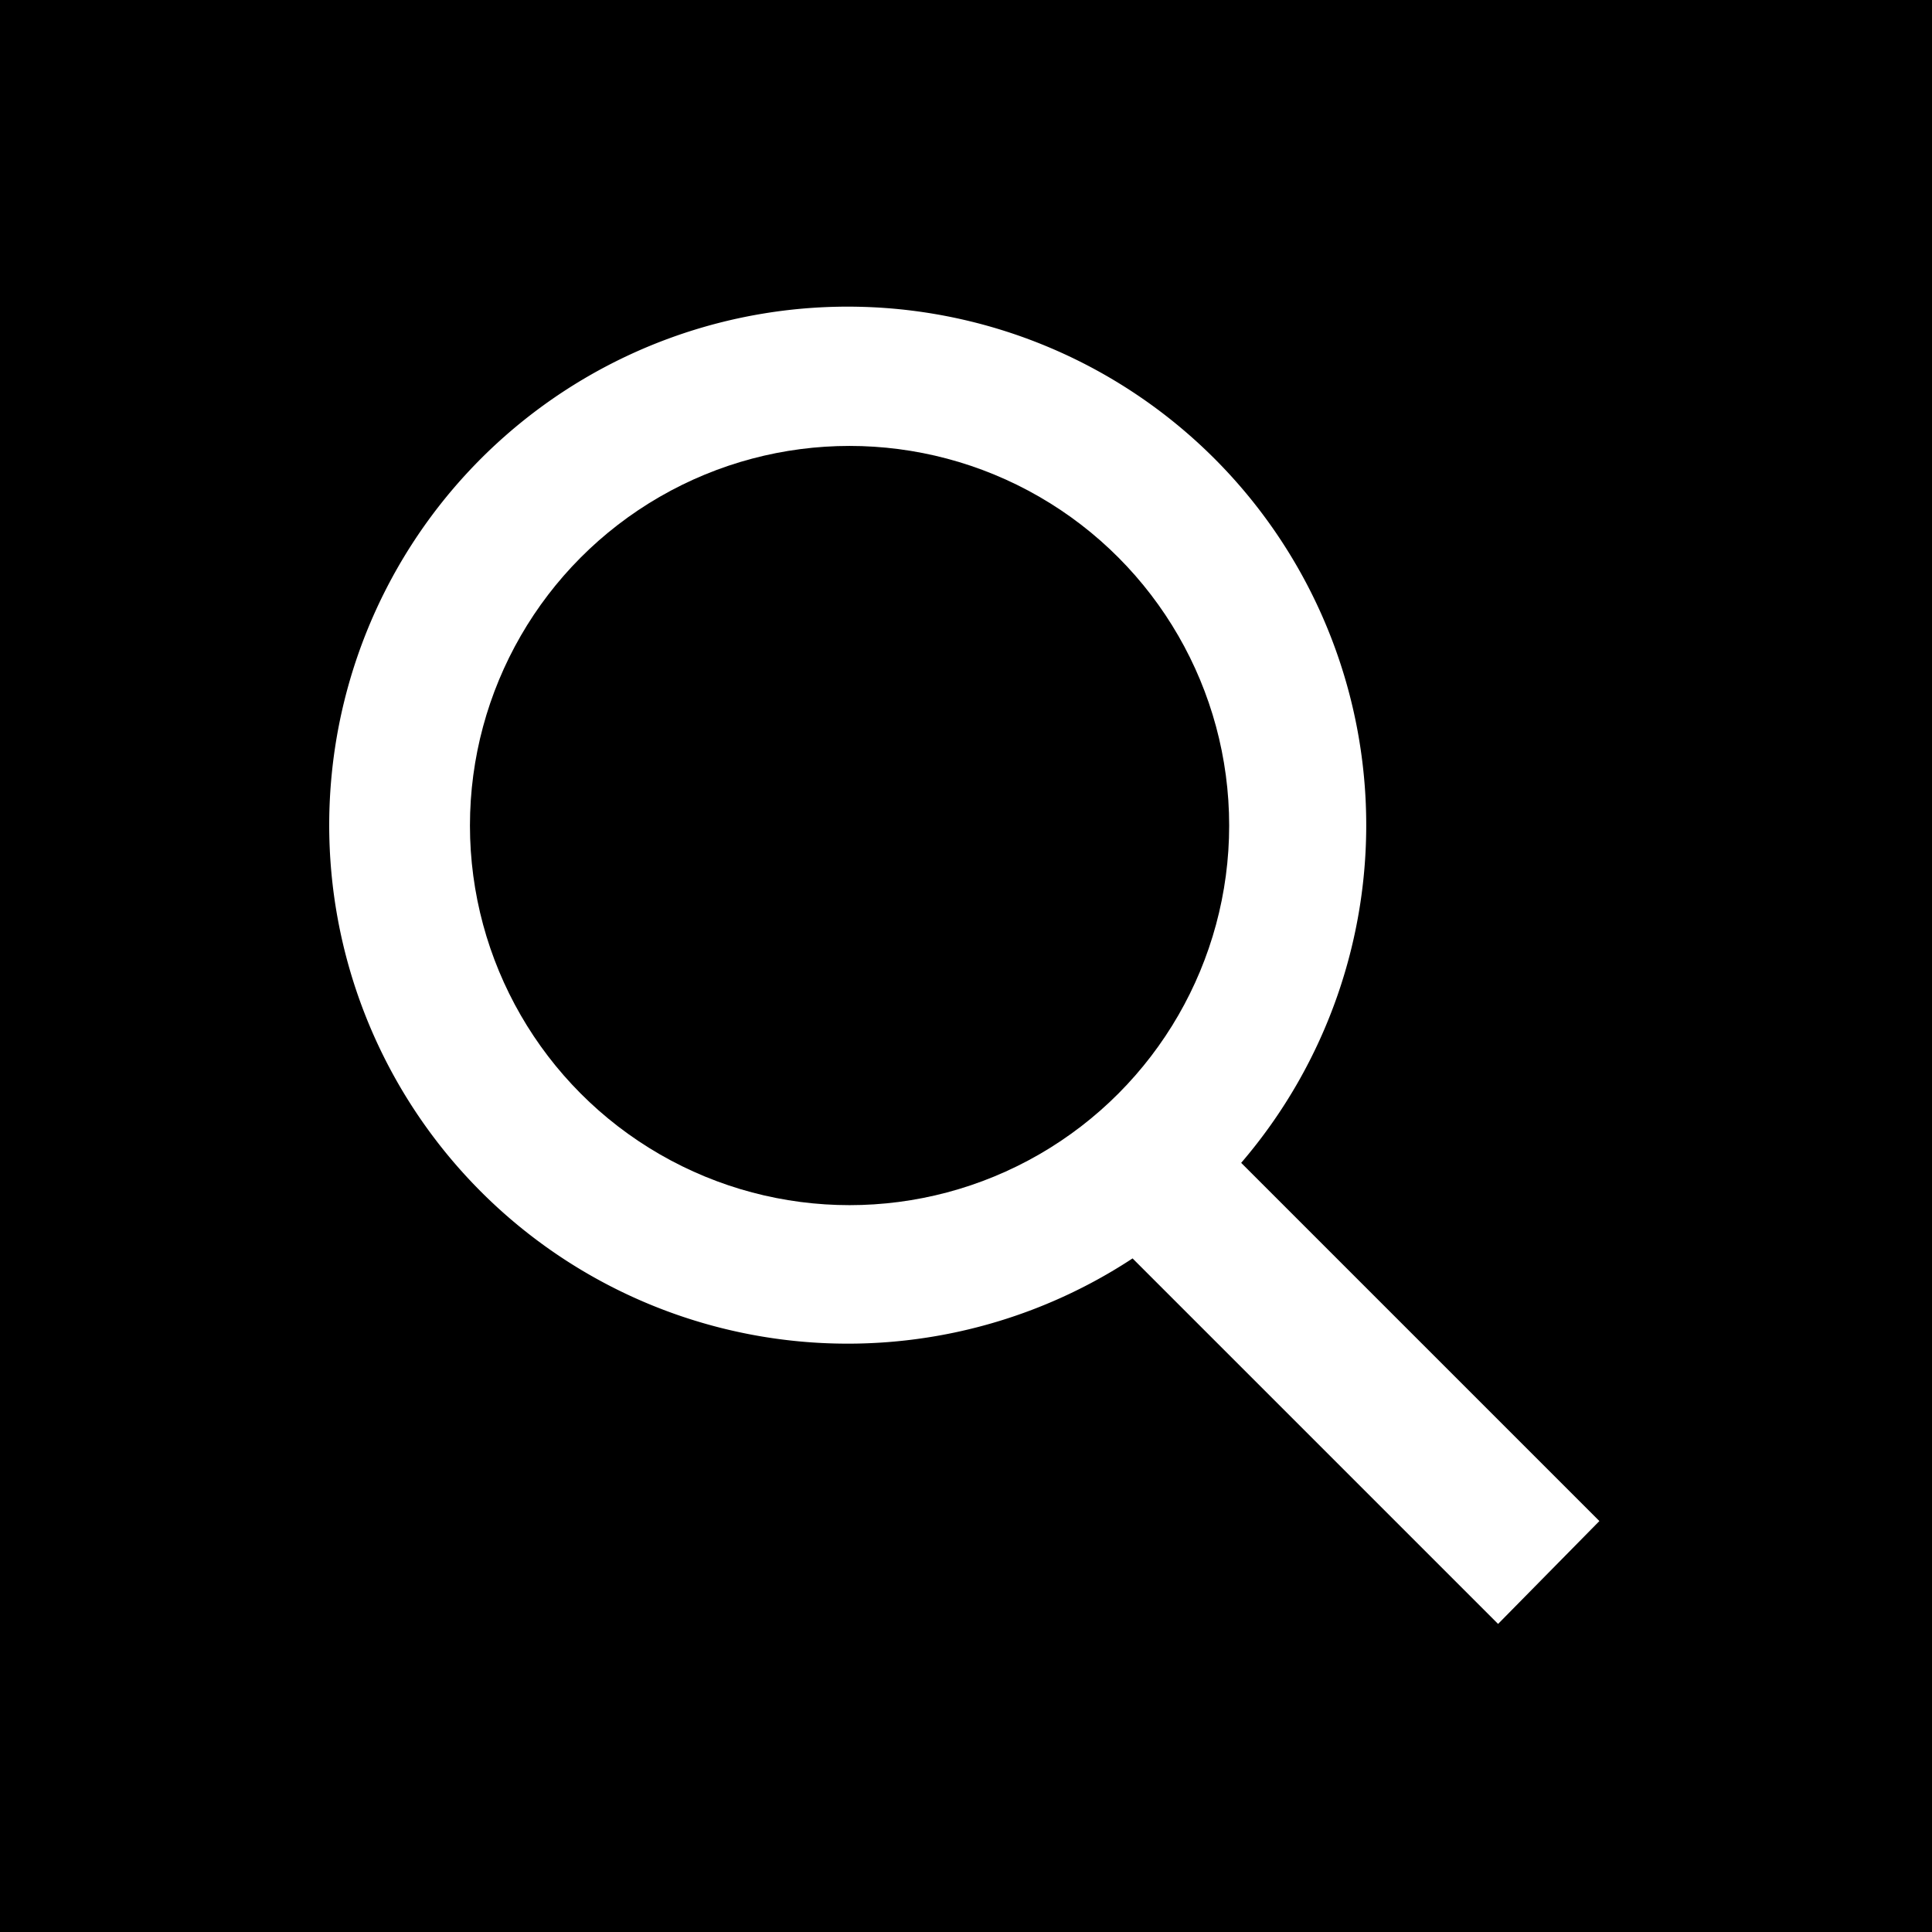 <svg xmlns="http://www.w3.org/2000/svg" viewBox="0 0 37 37"><title>Asset 21</title><g id="Layer_2" data-name="Layer 2"><g id="Layer_1-2" data-name="Layer 1"><circle cx="16.27" cy="15.81" r="7.27"/><path d="M0,0V37H37V0ZM28.69,31.1l-7-7a9.93,9.93,0,1,1,2.08-1.83l6.86,6.86Z"/></g></g></svg>